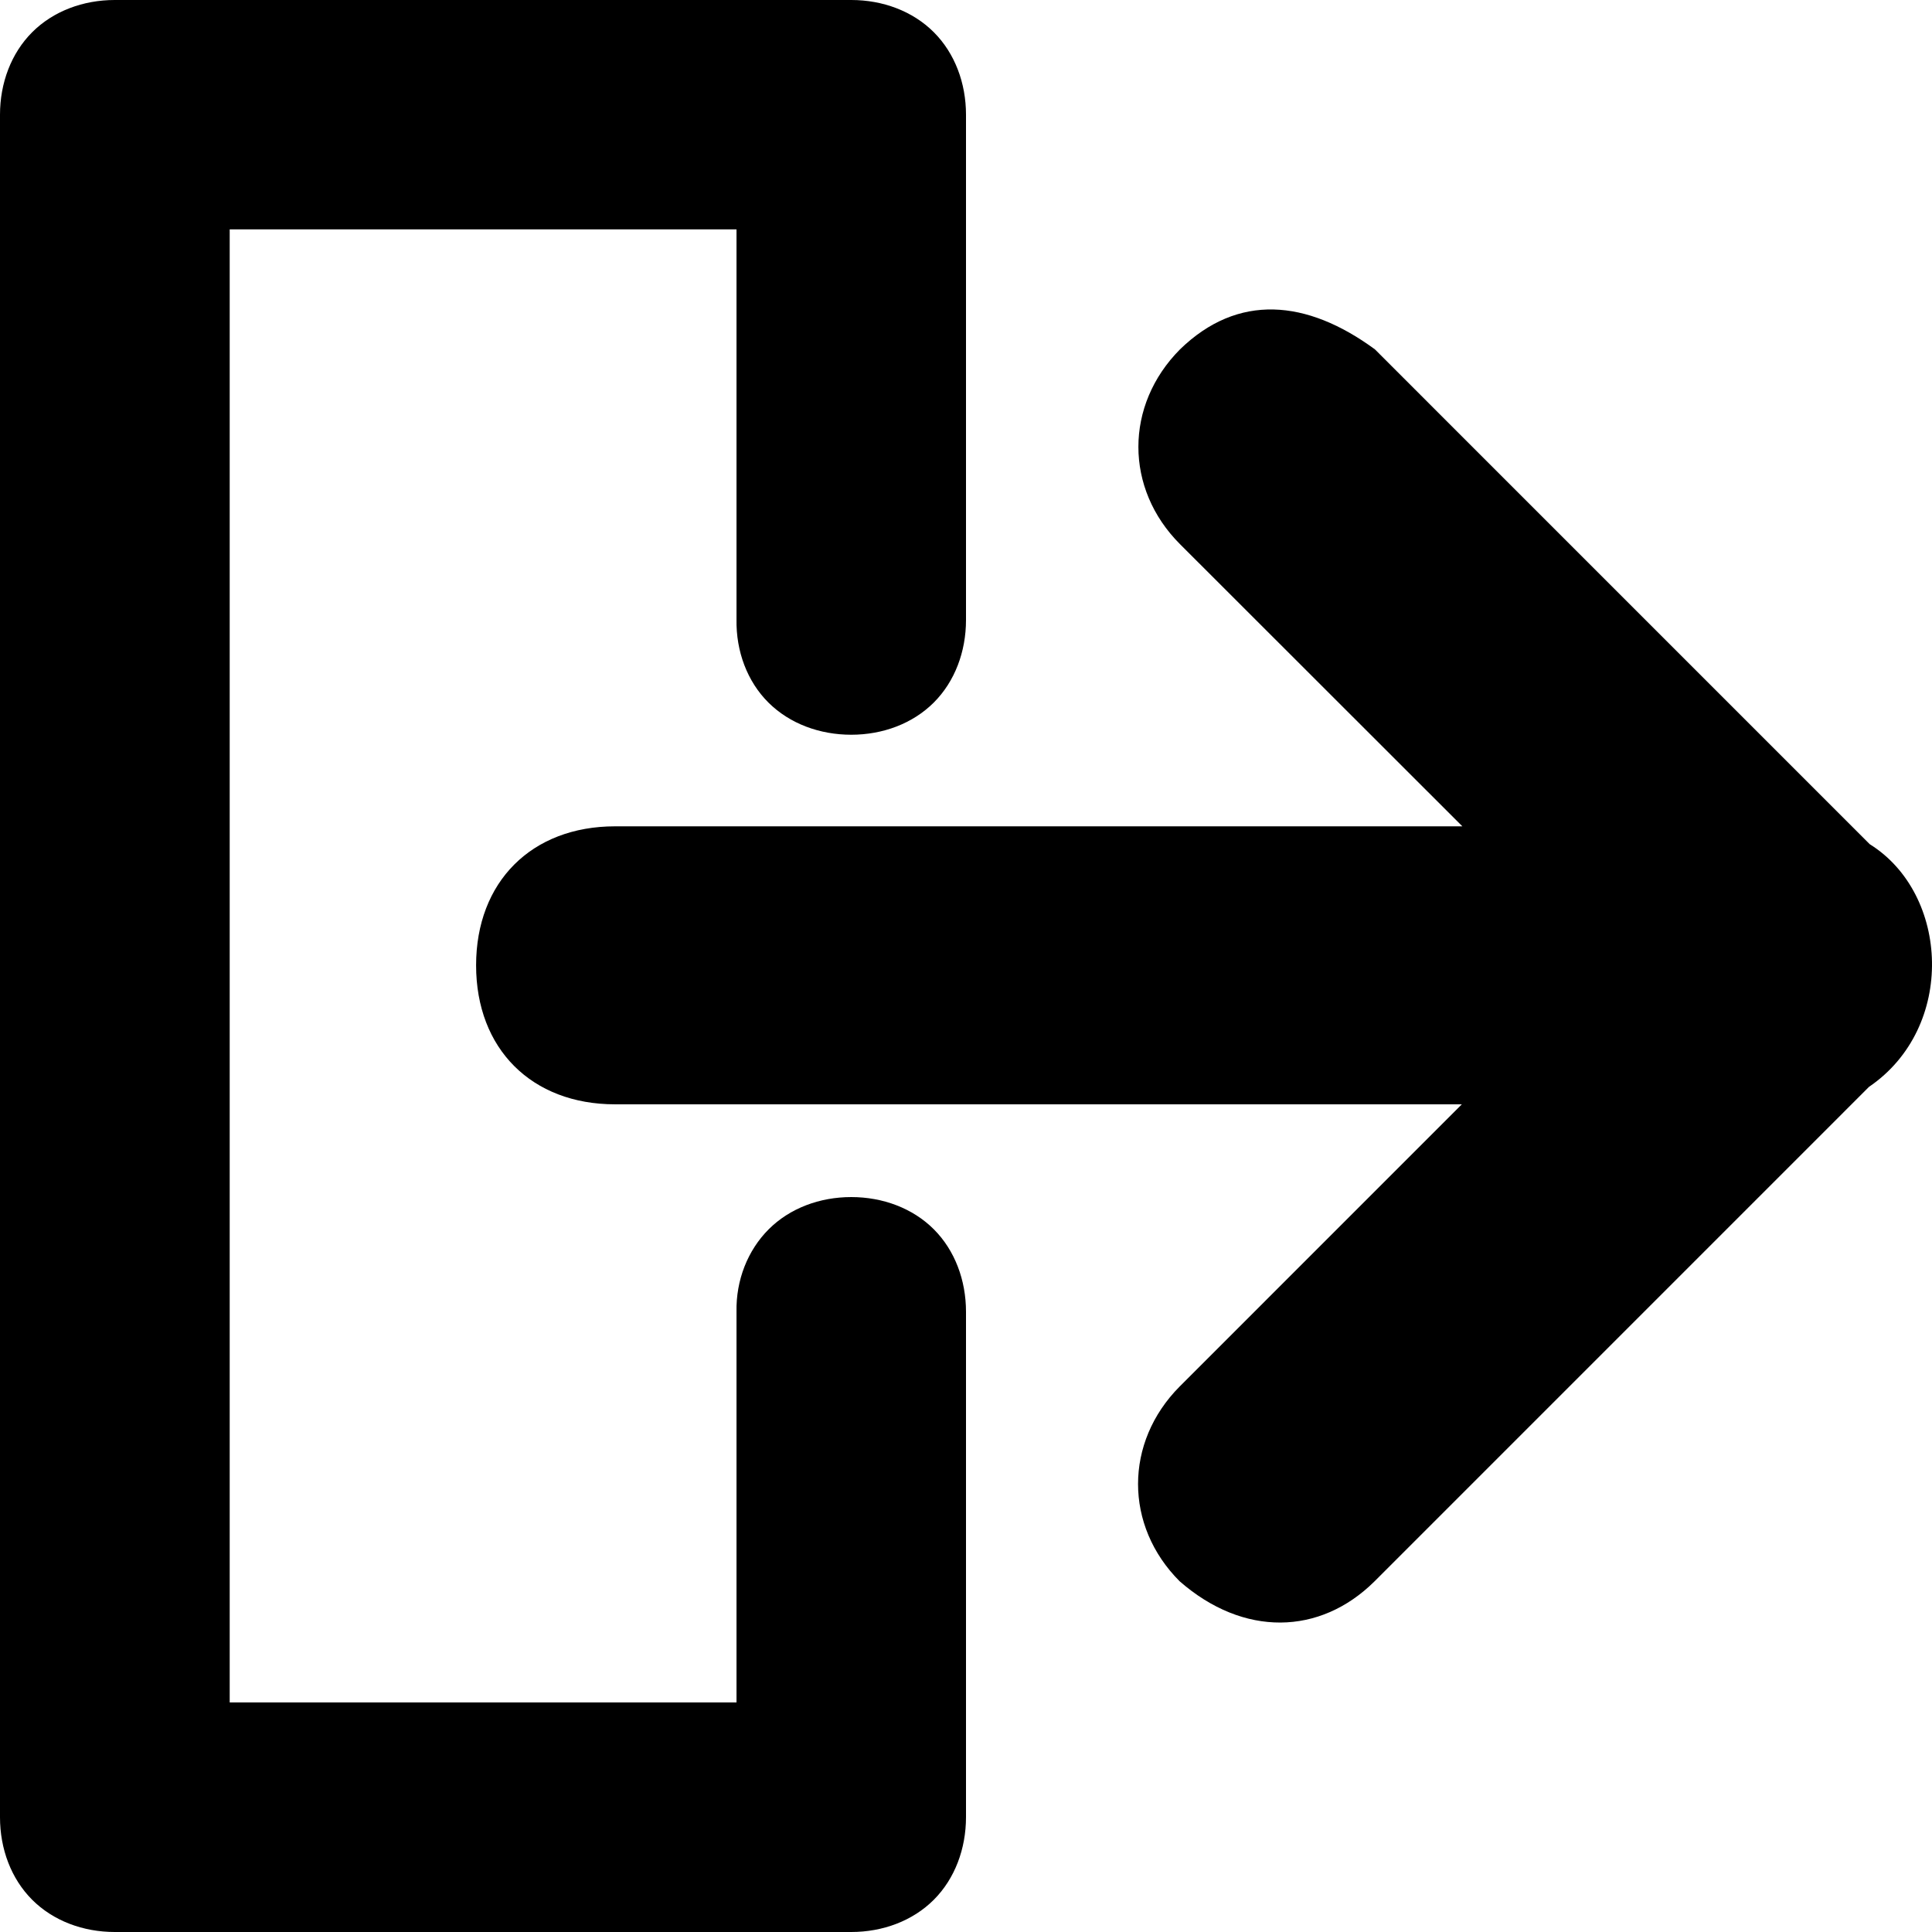 <svg xmlns="http://www.w3.org/2000/svg" viewBox="0 0 512 512" width="512" height="512"><path d="M30.41 0C22.057 0 14.126 2.944 8.535 8.531 2.945 14.121 0 22.044 0 30.393v451.214c0 8.35 2.945 16.274 8.535 21.862C14.125 509.056 22.057 512 30.41 512h195.182c8.353 0 16.29-2.947 21.88-8.545S256 489.921 256 481.557V347.629c0-8.348-2.945-16.274-8.535-21.861-5.59-5.588-13.52-8.532-21.873-8.532-8.353 0-16.282 2.944-21.873 8.532-5.59 5.587-8.698 13.515-8.537 21.86v103.536H60.872V60.787h134.31v103.36c-.15 8.442 2.844 16.47 8.48 22.06 5.634 5.59 13.576 8.506 21.93 8.506 8.353 0 16.282-2.944 21.873-8.531 5.59-5.588 8.535-13.513 8.535-21.862V30.393c0-8.35-2.945-16.274-8.535-21.862C241.875 2.944 233.945 0 225.592 0H30.41zm307.094 82.018c-8.734-.203-17.122 3.114-24.781 10.558h-.002c-14.715 14.805-14.715 36.926 0 51.64l74.82 74.77h-224.54c-22.116 0-36.83 14.718-36.83 36.836 0 22.12 14.713 36.834 36.83 36.834h224.4l-74.77 74.772c-14.715 14.806-14.715 36.923 0 51.638 16.897 14.766 37.16 14.364 51.64 0L495.3 288.033c23.138-15.753 21.32-51.156.197-64.316L364.36 92.577c-9.042-6.635-18.12-10.357-26.855-10.56z"/></svg>